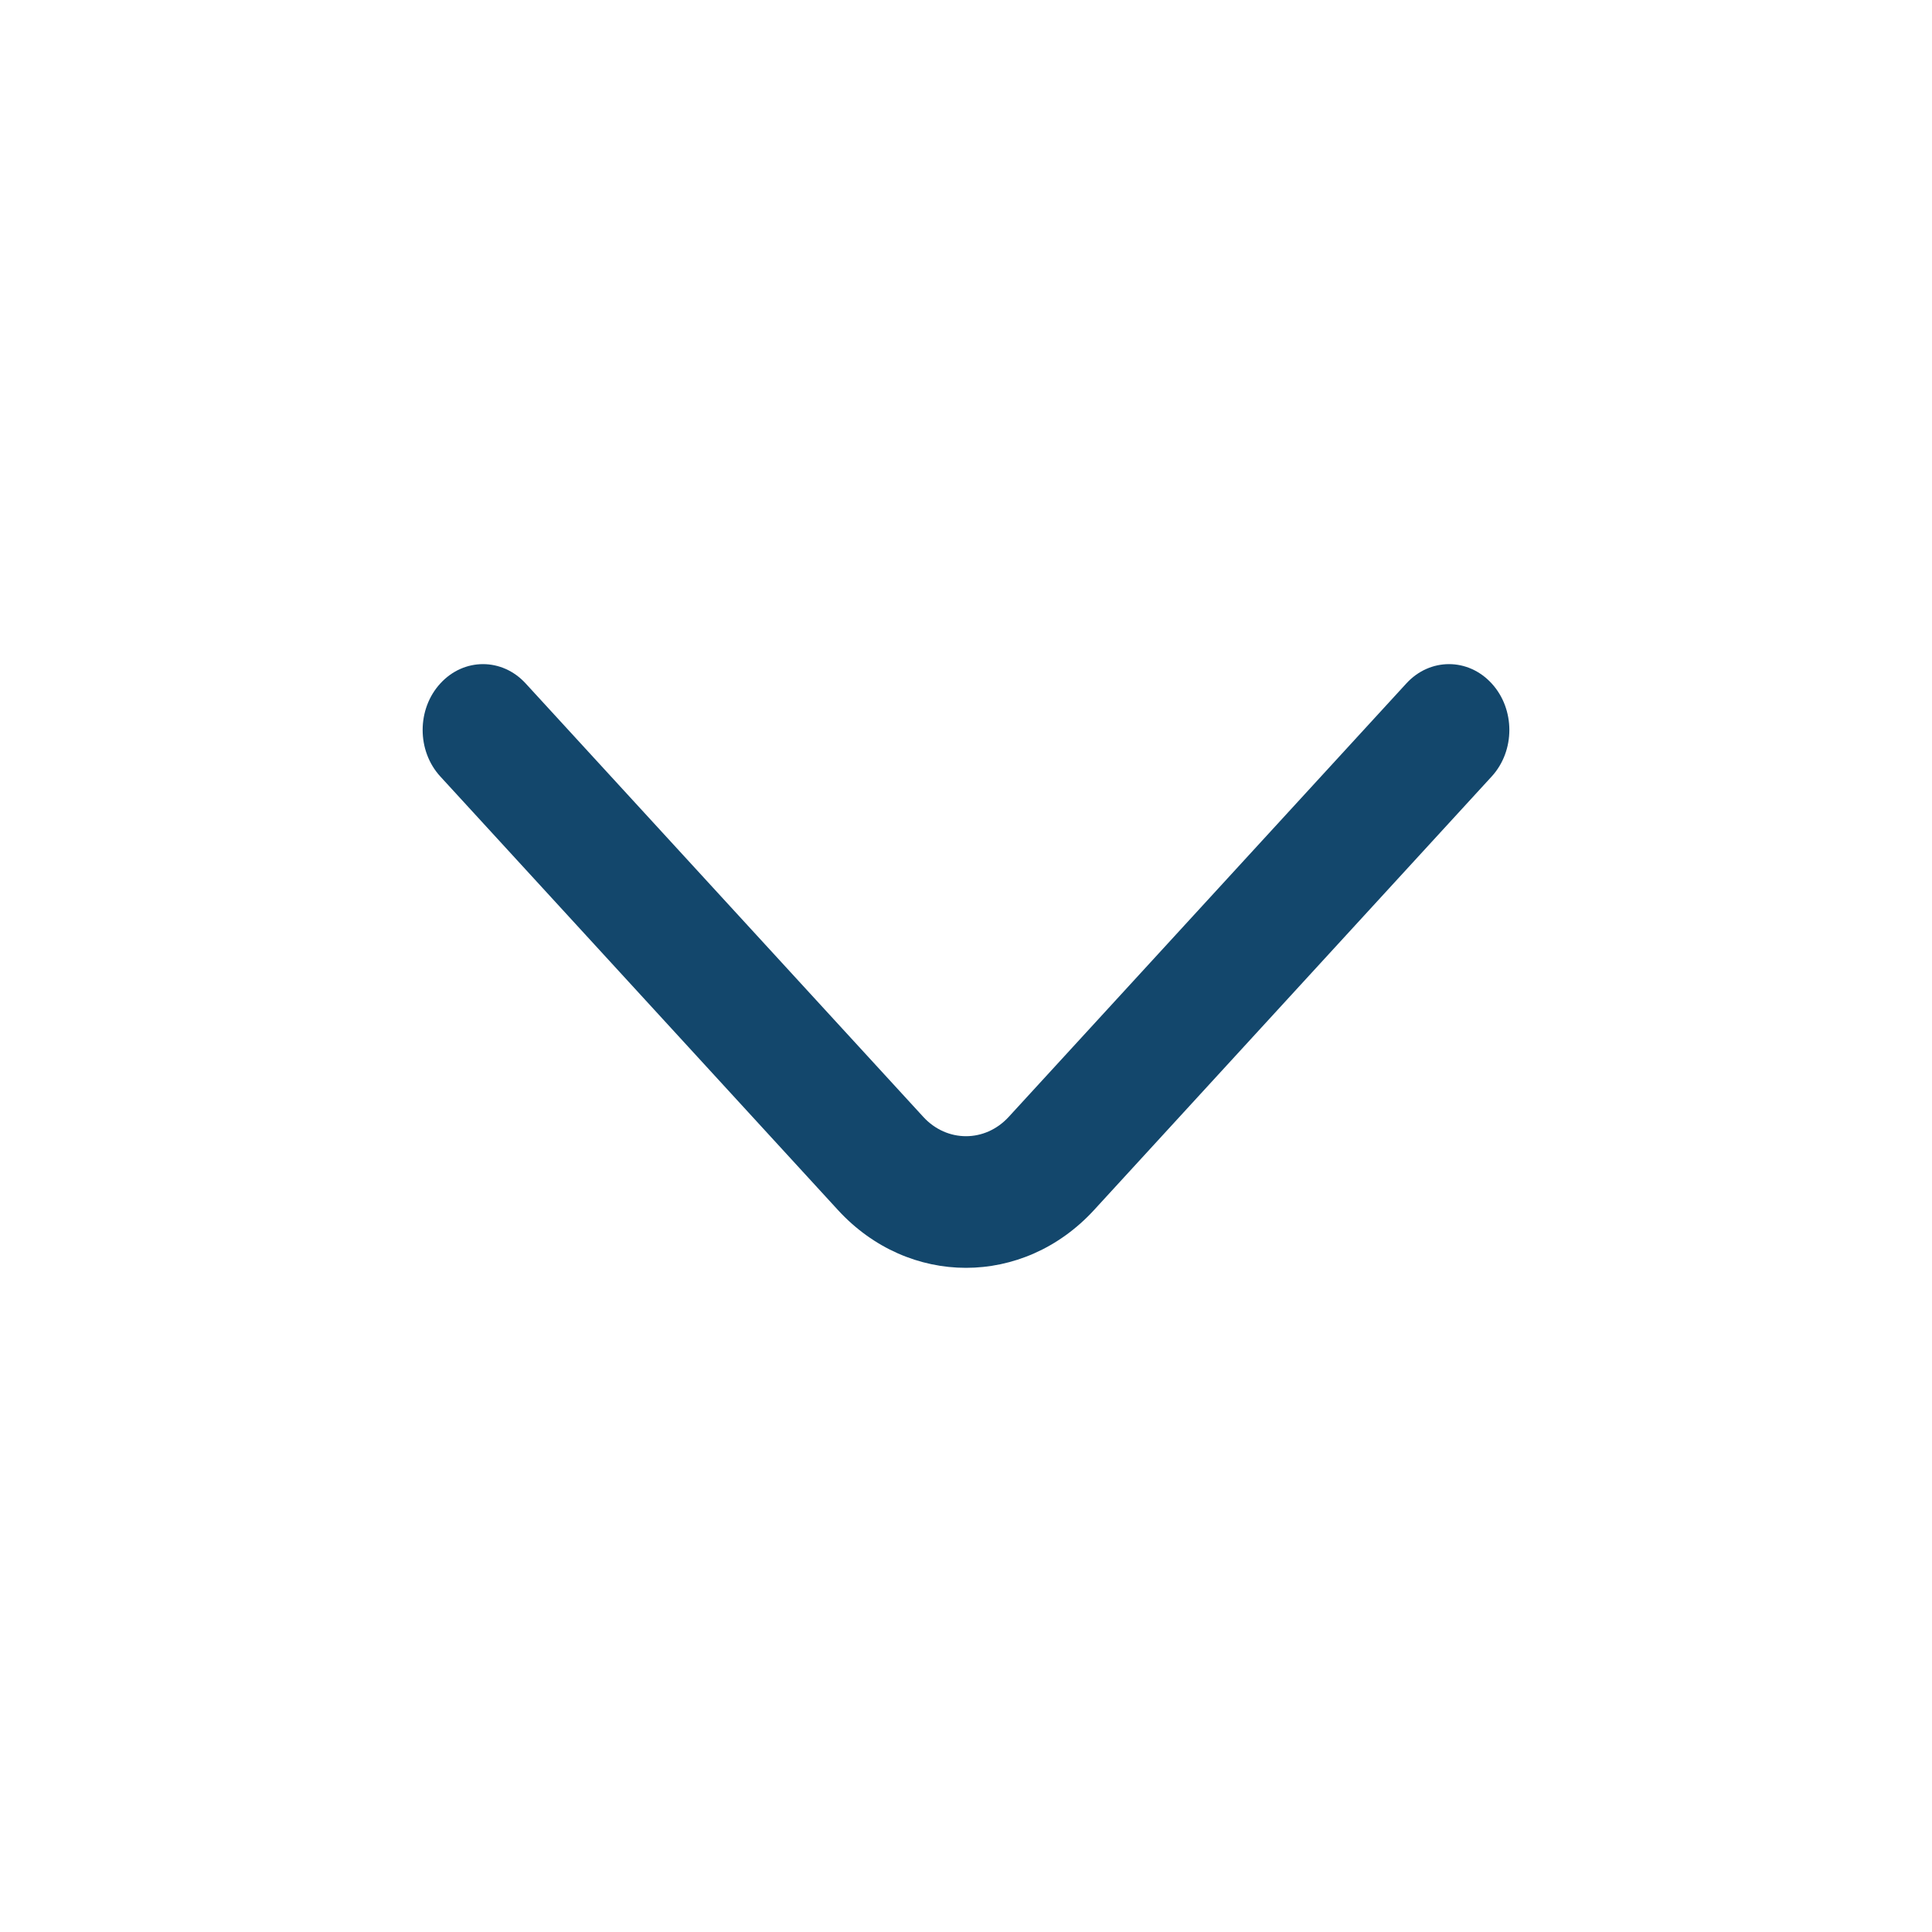 <svg xmlns="http://www.w3.org/2000/svg" width="24" height="24" viewBox="0 0 24 24" fill="none">
  <path fill-rule="evenodd" clip-rule="evenodd" d="M5.47 8.49C5.763 8.17 6.237 8.17 6.53 8.49L11.47 13.875C11.763 14.194 12.237 14.194 12.53 13.875L17.47 8.49C17.763 8.17 18.237 8.17 18.53 8.49C18.823 8.809 18.823 9.327 18.53 9.646L13.591 15.031C12.712 15.989 11.288 15.989 10.409 15.031L5.47 9.646C5.177 9.327 5.177 8.809 5.47 8.49Z" fill="#13476C"/>
</svg>
